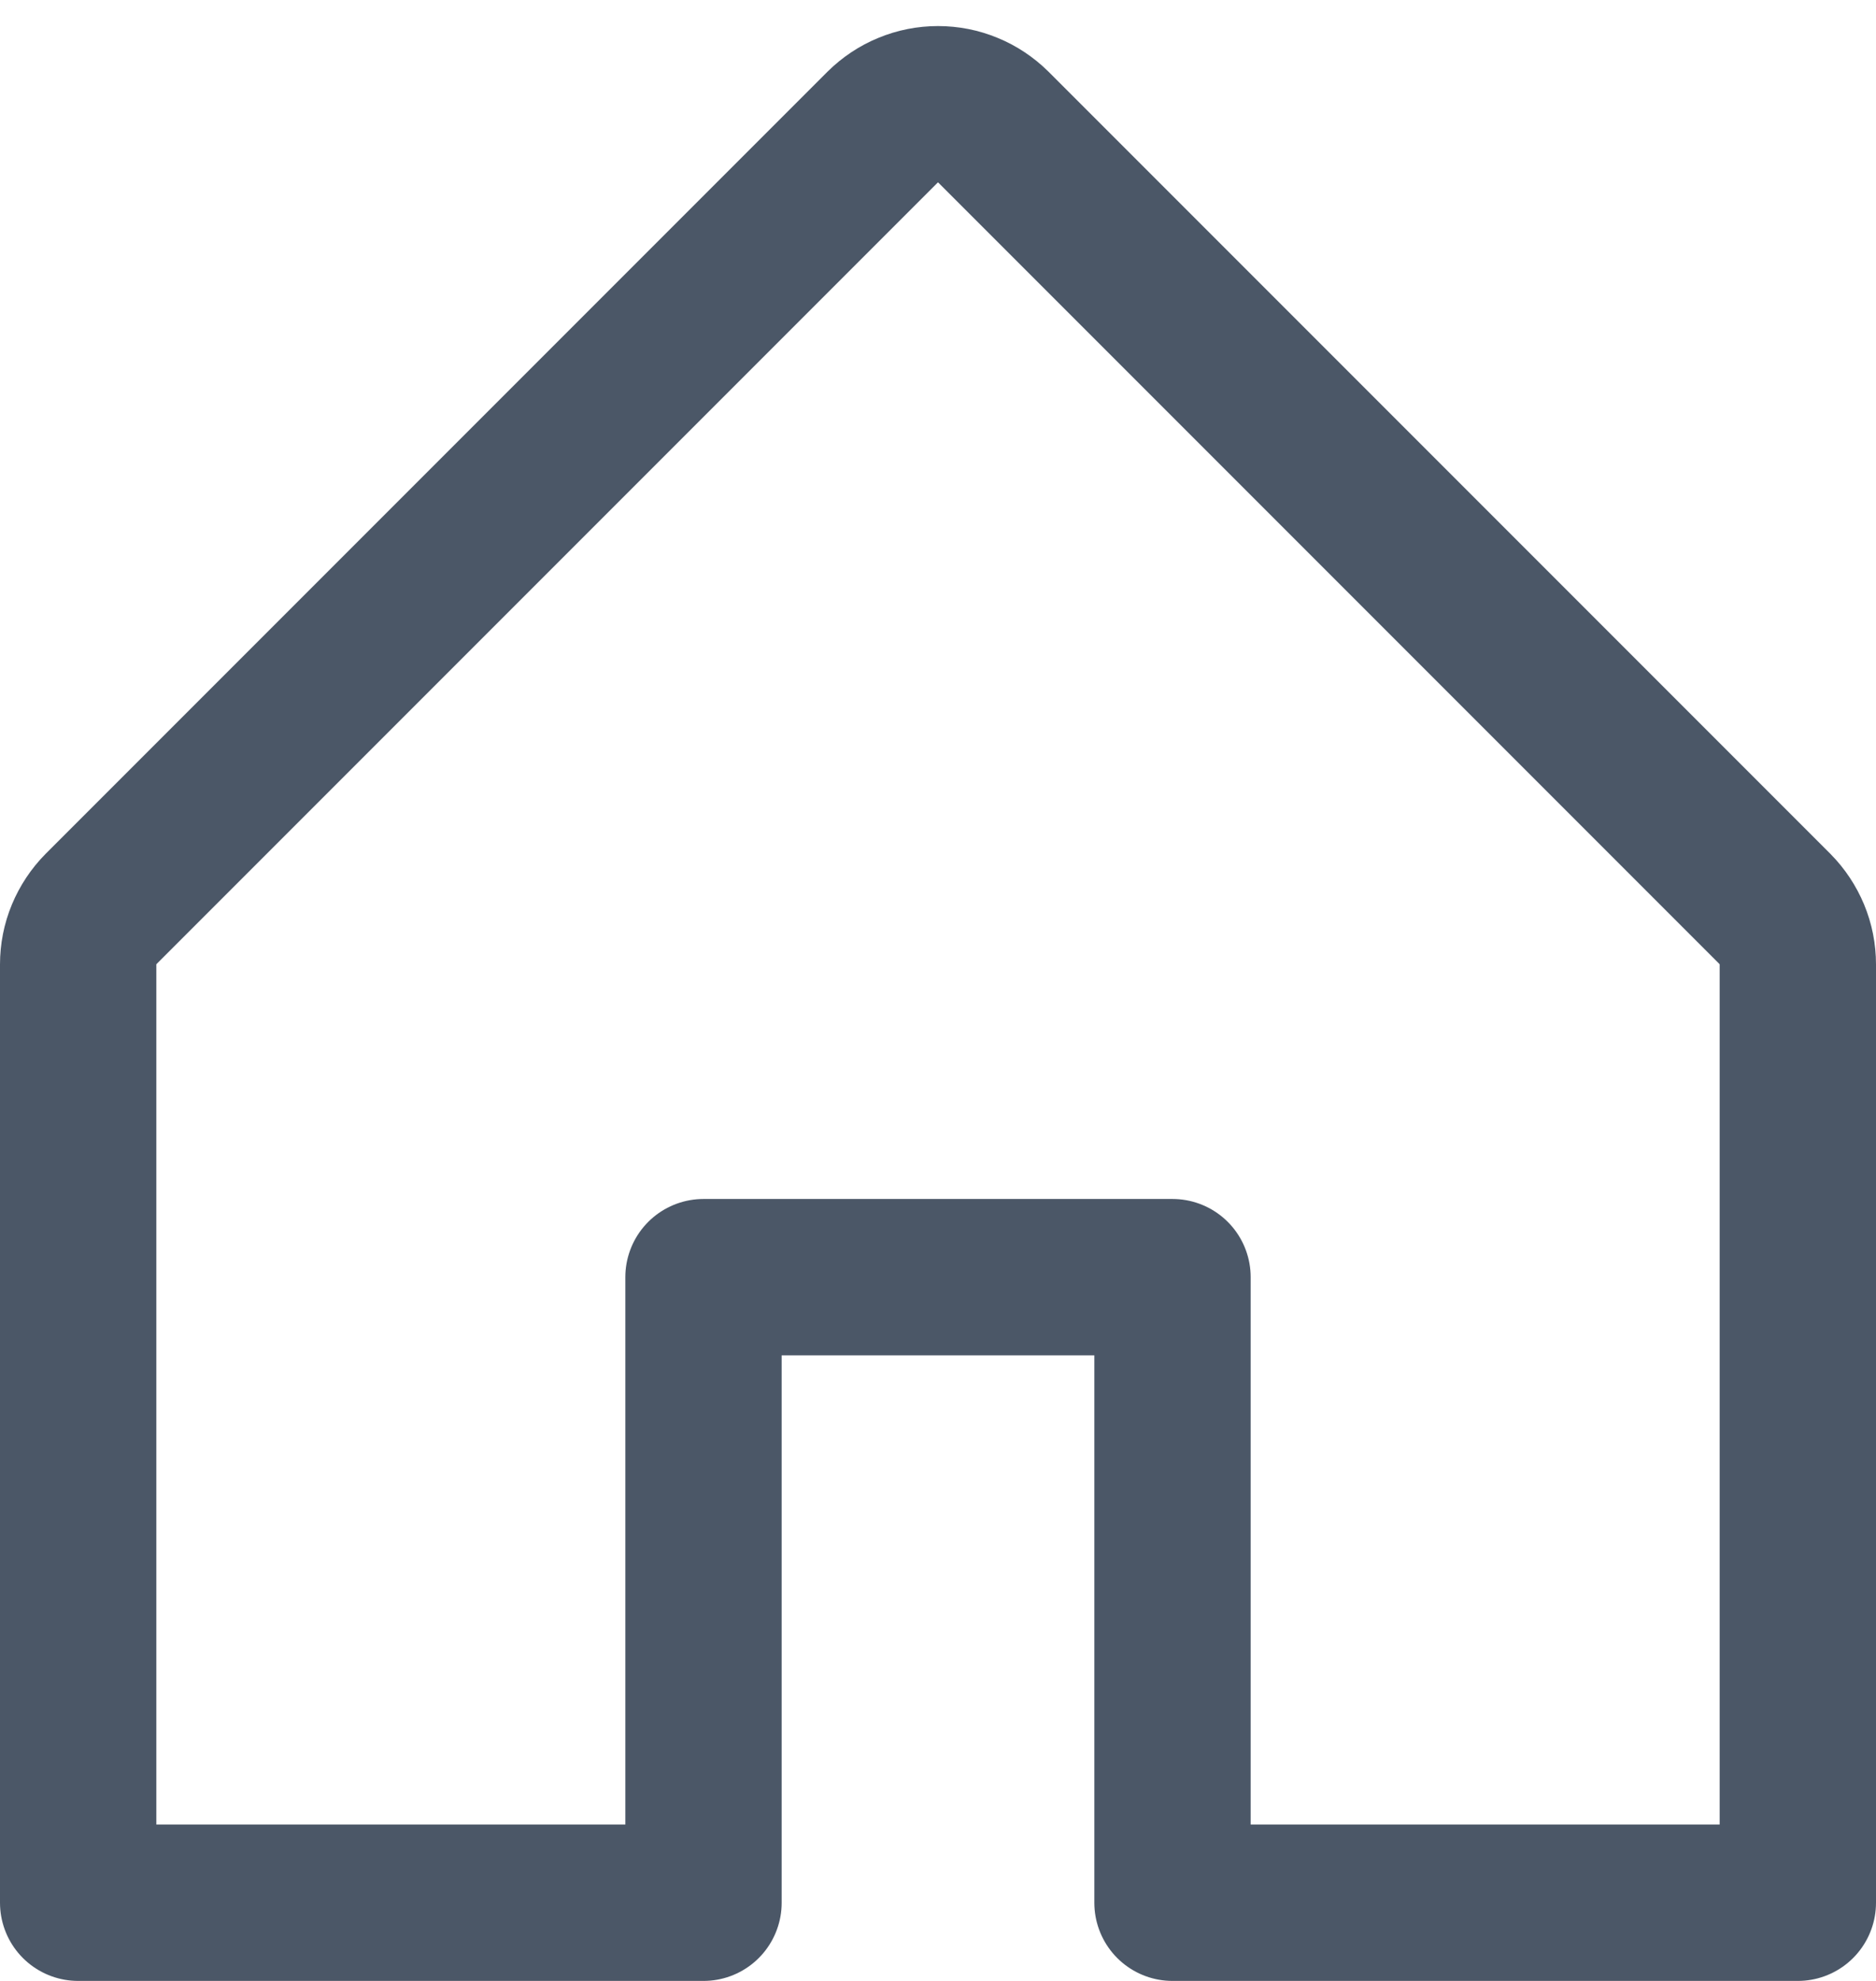 <svg width="18" height="19" viewBox="0 0 18 19" fill="none" xmlns="http://www.w3.org/2000/svg">
<path d="M6.75 18.25V12.25H11.25V18.25H17.25V9.25C17.25 9.152 17.231 9.054 17.193 8.963C17.155 8.872 17.1 8.789 17.031 8.719L9.531 1.219C9.461 1.15 9.378 1.094 9.287 1.057C9.196 1.019 9.099 1 9 1C8.901 1 8.804 1.019 8.713 1.057C8.622 1.094 8.539 1.15 8.469 1.219L0.969 8.719C0.9 8.789 0.845 8.872 0.807 8.963C0.769 9.054 0.75 9.152 0.75 9.25V18.25H6.75Z" stroke="#4B5767" stroke-width="1.5" stroke-linecap="round" stroke-linejoin="round"/>
</svg>
